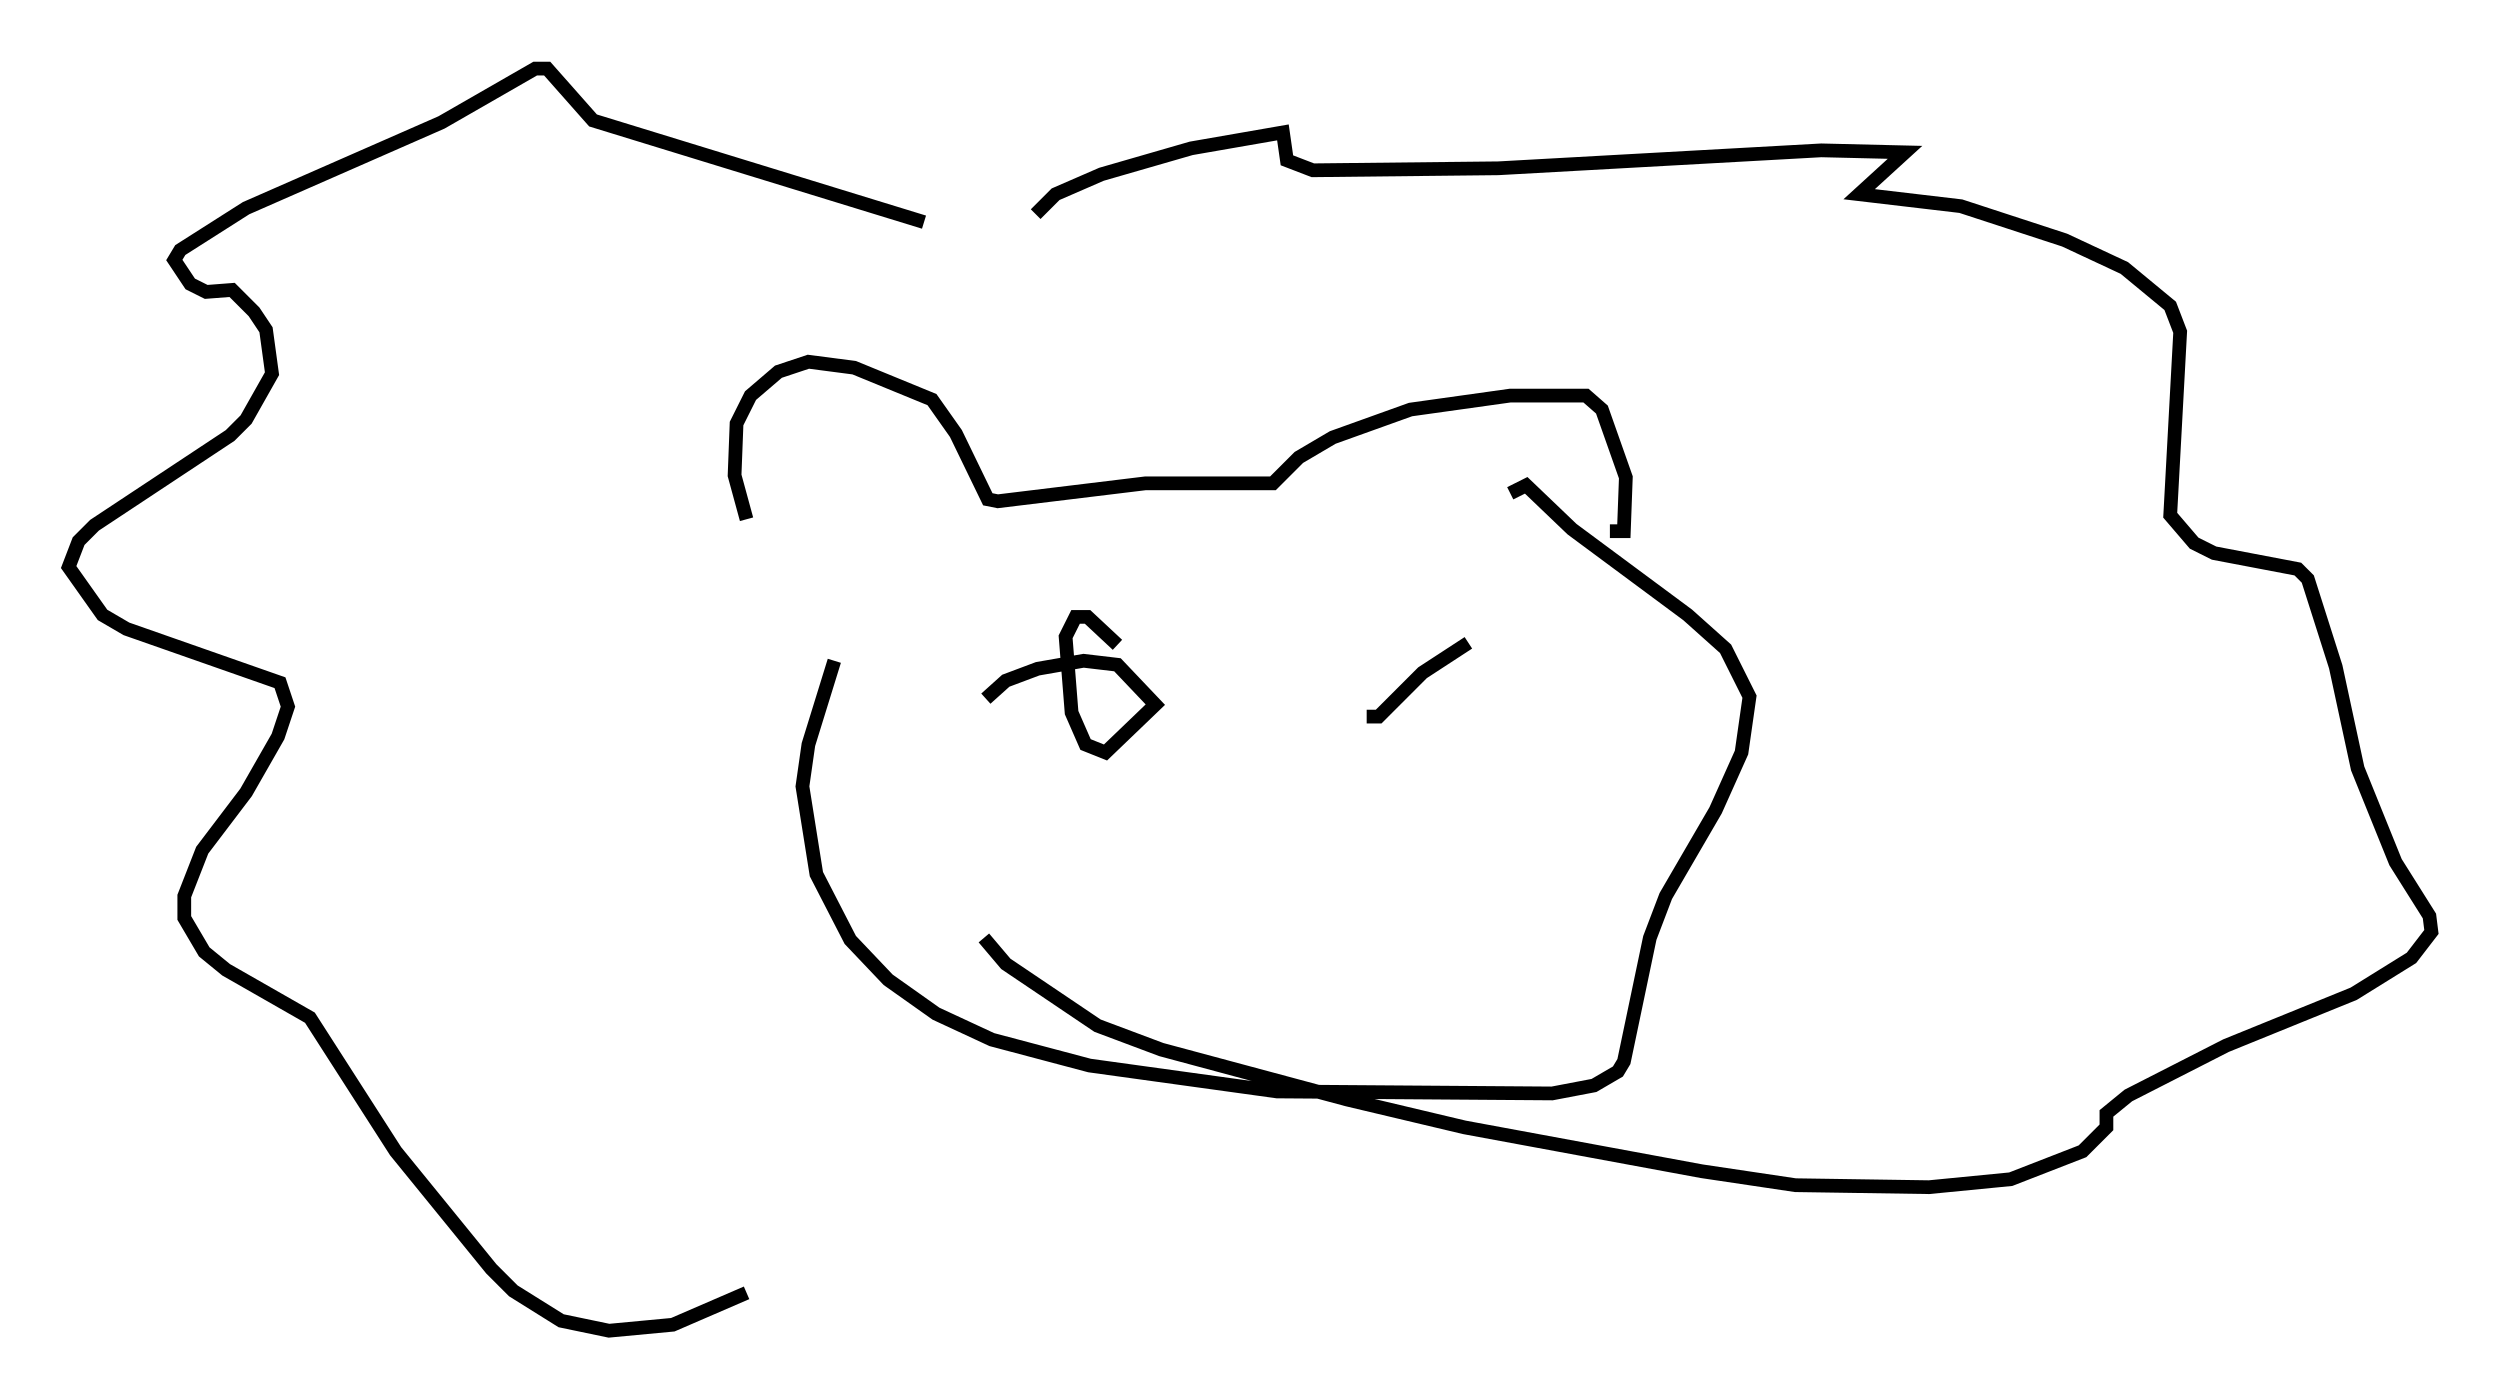 <?xml version="1.0" encoding="utf-8" ?>
<svg baseProfile="full" height="101.944" version="1.1" width="182.123" xmlns="http://www.w3.org/2000/svg" xmlns:ev="http://www.w3.org/2001/xml-events" xmlns:xlink="http://www.w3.org/1999/xlink"><defs /><rect fill="white" height="101.944" width="182.123" x="0" y="0" /><path d="M60.486, 49.592 m-6.101, -11.765 l-0.872, -3.196 0.145, -3.777 l1.017, -2.034 2.034, -1.743 l2.179, -0.726 3.341, 0.436 l5.665, 2.324 1.743, 2.469 l2.324, 4.793 0.726, 0.145 l10.749, -1.307 9.296, 0.0 l1.888, -1.888 2.469, -1.453 l5.665, -2.034 7.263, -1.017 l5.52, 0.0 1.162, 1.017 l1.743, 4.939 -0.145, 3.922 l-1.017, 0.0 m-49.966, -22.514 l-24.112, -7.408 -3.341, -3.777 l-0.872, 0.0 -6.827, 3.922 l-14.235, 6.246 -4.793, 3.05 l-0.436, 0.726 1.162, 1.743 l1.162, 0.581 1.888, -0.145 l1.598, 1.598 0.872, 1.307 l0.436, 3.196 -1.888, 3.341 l-1.162, 1.162 -9.877, 6.536 l-1.162, 1.162 -0.726, 1.888 l2.469, 3.486 1.743, 1.017 l11.184, 3.922 0.581, 1.743 l-0.726, 2.179 -2.324, 4.067 l-3.196, 4.212 -1.307, 3.341 l0.0, 1.598 1.453, 2.469 l1.598, 1.307 6.101, 3.486 l6.246, 9.732 6.972, 8.57 l1.598, 1.598 3.486, 2.179 l3.486, 0.726 4.648, -0.436 l5.374, -2.324 m21.061, -78.581 l1.453, -1.453 3.341, -1.453 l6.536, -1.888 6.682, -1.162 l0.291, 2.034 1.888, 0.726 l13.508, -0.145 23.531, -1.307 l6.101, 0.145 -3.341, 3.05 l7.408, 0.872 7.553, 2.469 l4.358, 2.034 3.341, 2.76 l0.726, 1.888 -0.726, 13.363 l1.743, 2.034 1.453, 0.726 l6.101, 1.162 0.726, 0.726 l2.034, 6.391 1.598, 7.408 l2.76, 6.827 2.469, 3.922 l0.145, 1.162 -1.453, 1.888 l-4.212, 2.615 -9.296, 3.777 l-7.117, 3.631 -1.598, 1.307 l0.0, 1.017 -1.743, 1.743 l-5.229, 2.034 -5.955, 0.581 l-9.732, -0.145 -6.827, -1.017 l-17.285, -3.196 -8.57, -2.034 l-13.508, -3.631 -4.648, -1.743 l-6.682, -4.503 -1.598, -1.888 m-10.894, -20.19 l-1.888, 6.101 -0.436, 3.05 l1.017, 6.391 2.469, 4.793 l2.76, 2.905 3.486, 2.469 l4.067, 1.888 7.117, 1.888 l13.654, 1.888 20.045, 0.145 l3.05, -0.581 1.743, -1.017 l0.436, -0.726 1.888, -9.006 l1.162, -3.05 3.631, -6.246 l1.888, -4.212 0.581, -4.067 l-1.743, -3.486 -2.76, -2.469 l-8.425, -6.246 -3.341, -3.196 l-1.162, 0.581 m-38.201, 14.961 l1.453, -1.307 2.324, -0.872 l3.341, -0.581 2.469, 0.291 l2.76, 2.905 -3.631, 3.486 l-1.453, -0.581 -1.017, -2.324 l-0.436, -5.52 0.726, -1.453 l0.872, 0.0 2.179, 2.034 m18.156, 5.229 l0.872, 0.0 3.196, -3.196 l3.341, -2.179 " fill="none" stroke="black" stroke-width="1" /></svg>